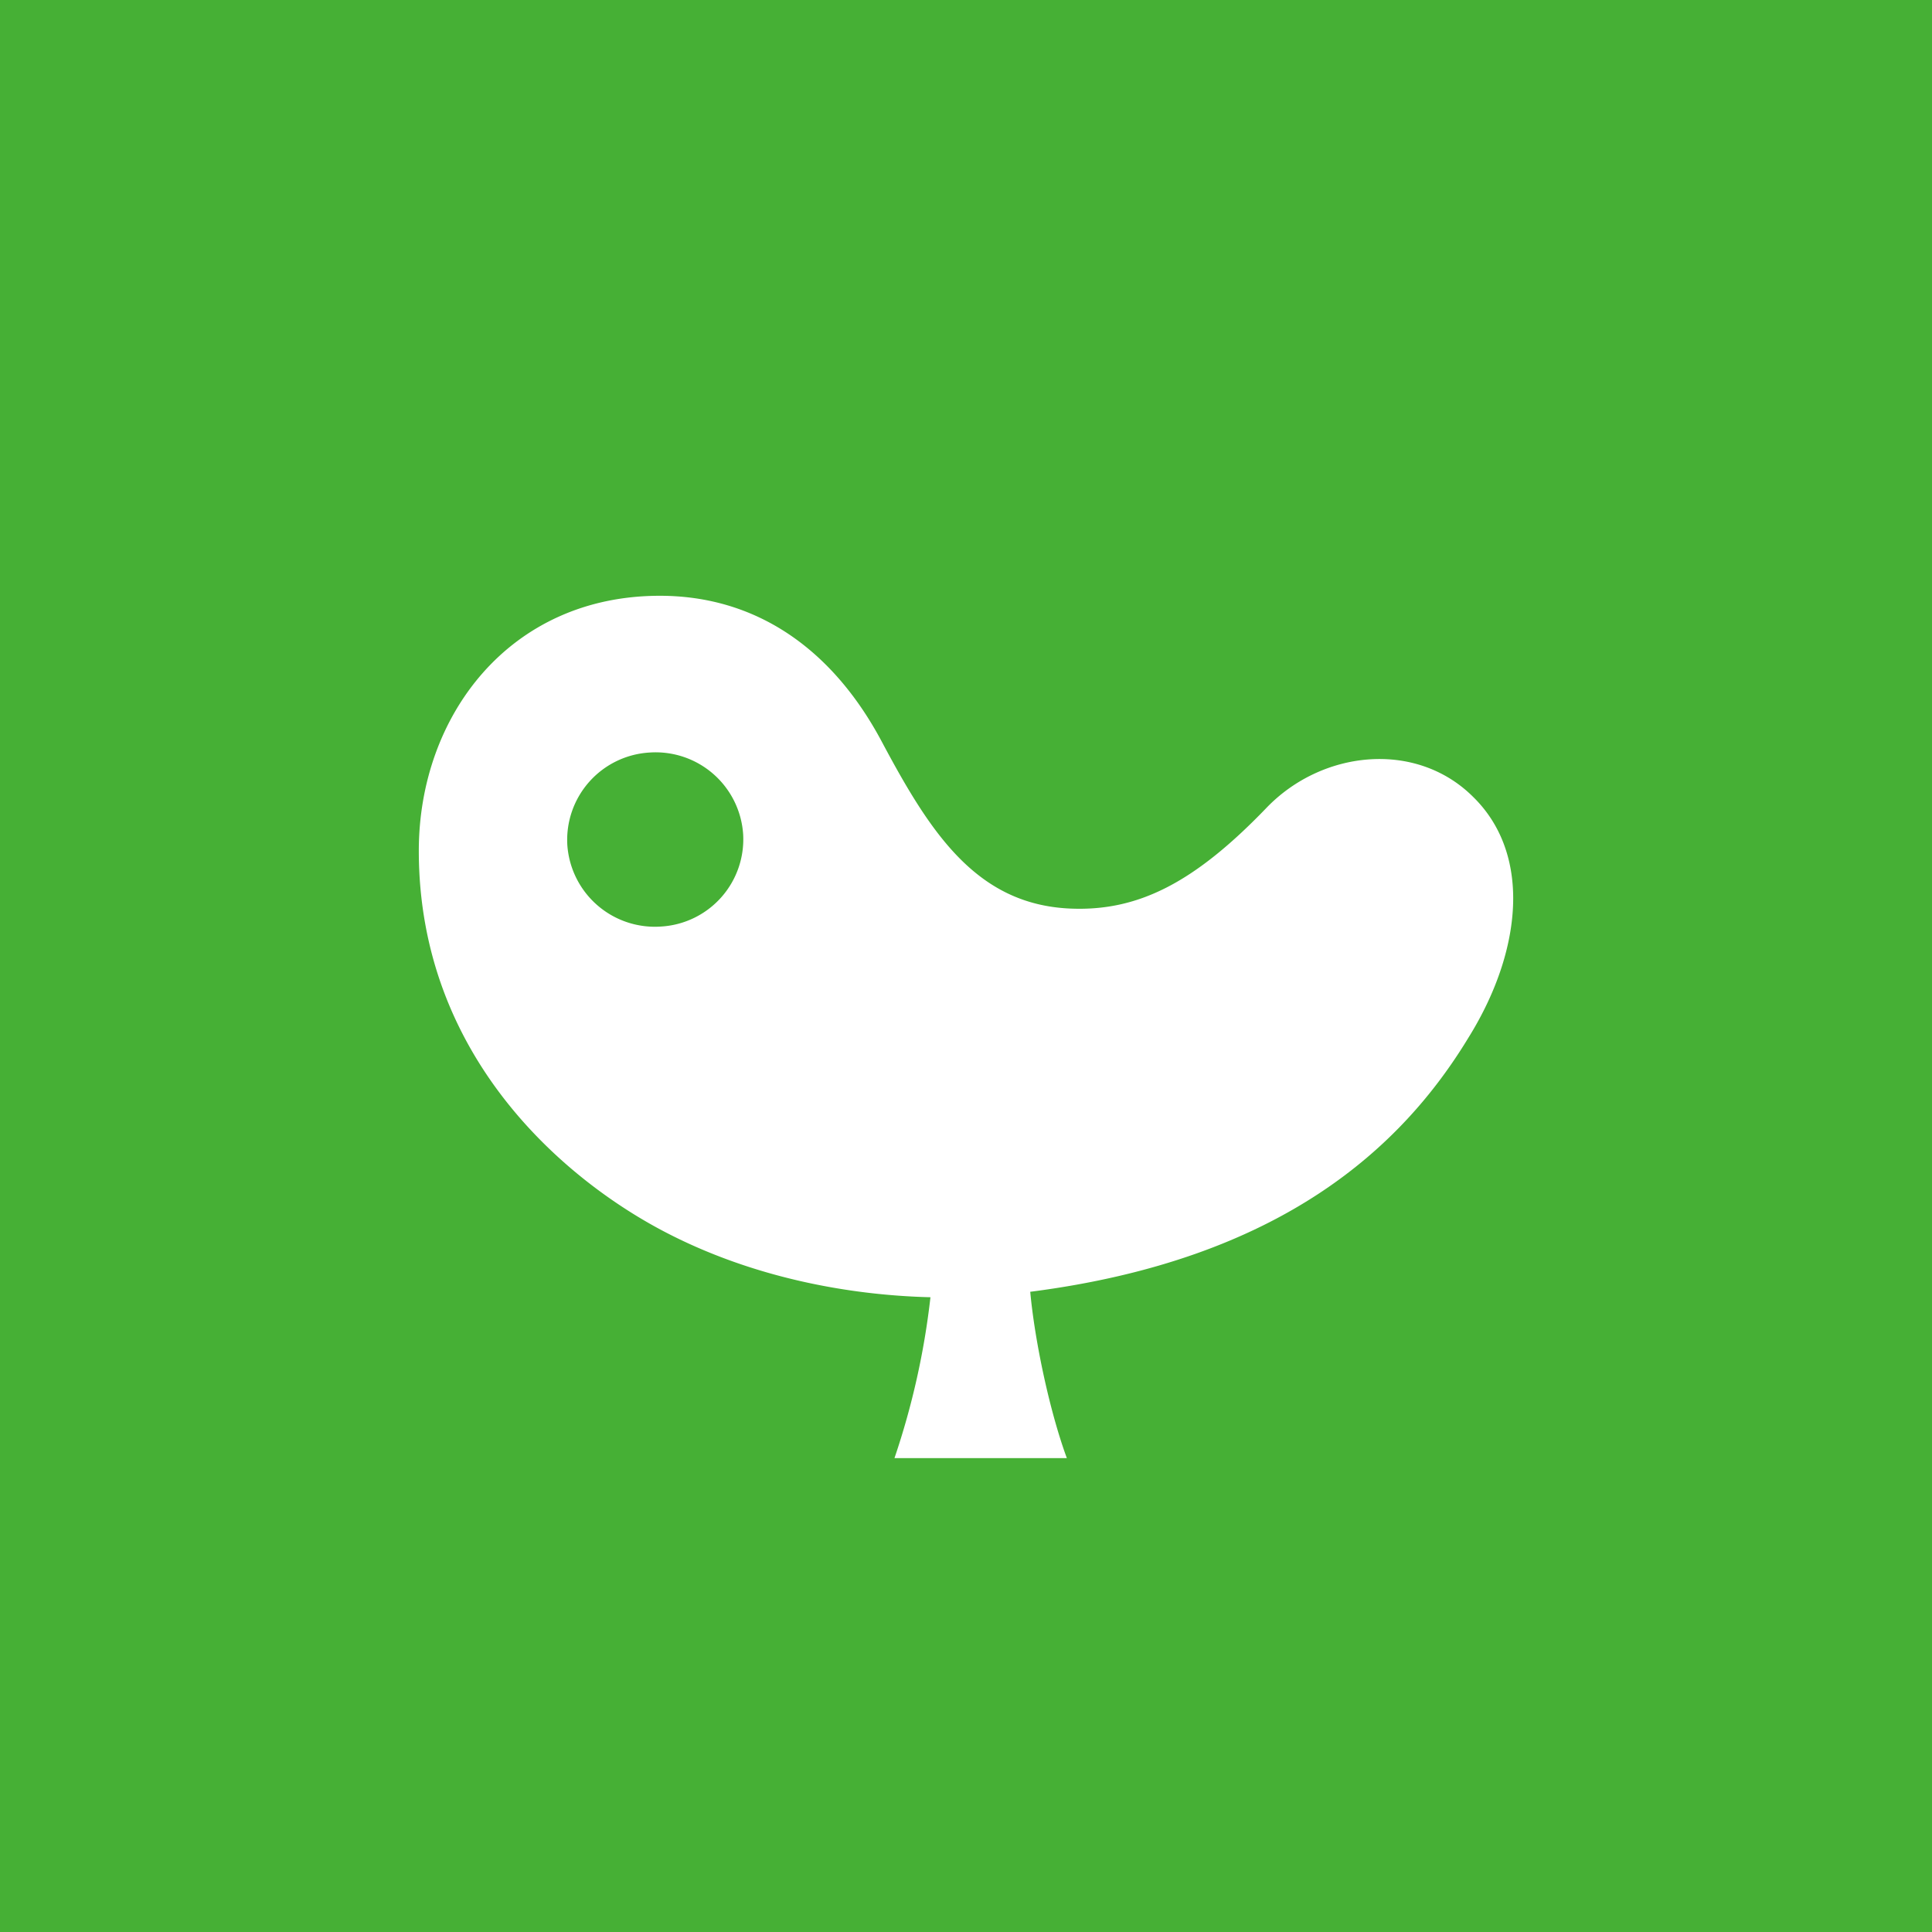 <svg viewBox="0 0 40 40" xmlns="http://www.w3.org/2000/svg" class=" "><g fill="none" fill-rule="evenodd"><path fill="#46B035" d="M0 0h40v40H0z"></path><path d="M13.687 19.183a1.818 1.818 0 01-1.941-1.687 1.812 1.812 0 011.71-1.916 1.816 1.816 0 011.93 1.69 1.809 1.809 0 01-1.7 1.913m16.818-2.68c-1.181-1.182-3.137-.977-4.29.23-1.499 1.557-2.664 2.137-4.053 2.078-1.94-.083-2.896-1.564-3.893-3.434-1.034-1.955-2.624-3.042-4.607-3.042-3.118 0-4.99 2.496-4.99 5.279 0 4.282 3.048 6.843 5.157 7.924 1.753.9 3.702 1.277 5.436 1.32a15.911 15.911 0 01-.745 3.331h3.569c-.352-.955-.664-2.417-.758-3.444 5.226-.67 7.708-3.017 9.067-5.252.61-.979.935-1.996.932-2.91-.004-.8-.263-1.528-.825-2.08" fill="#FFF"></path></g></svg>